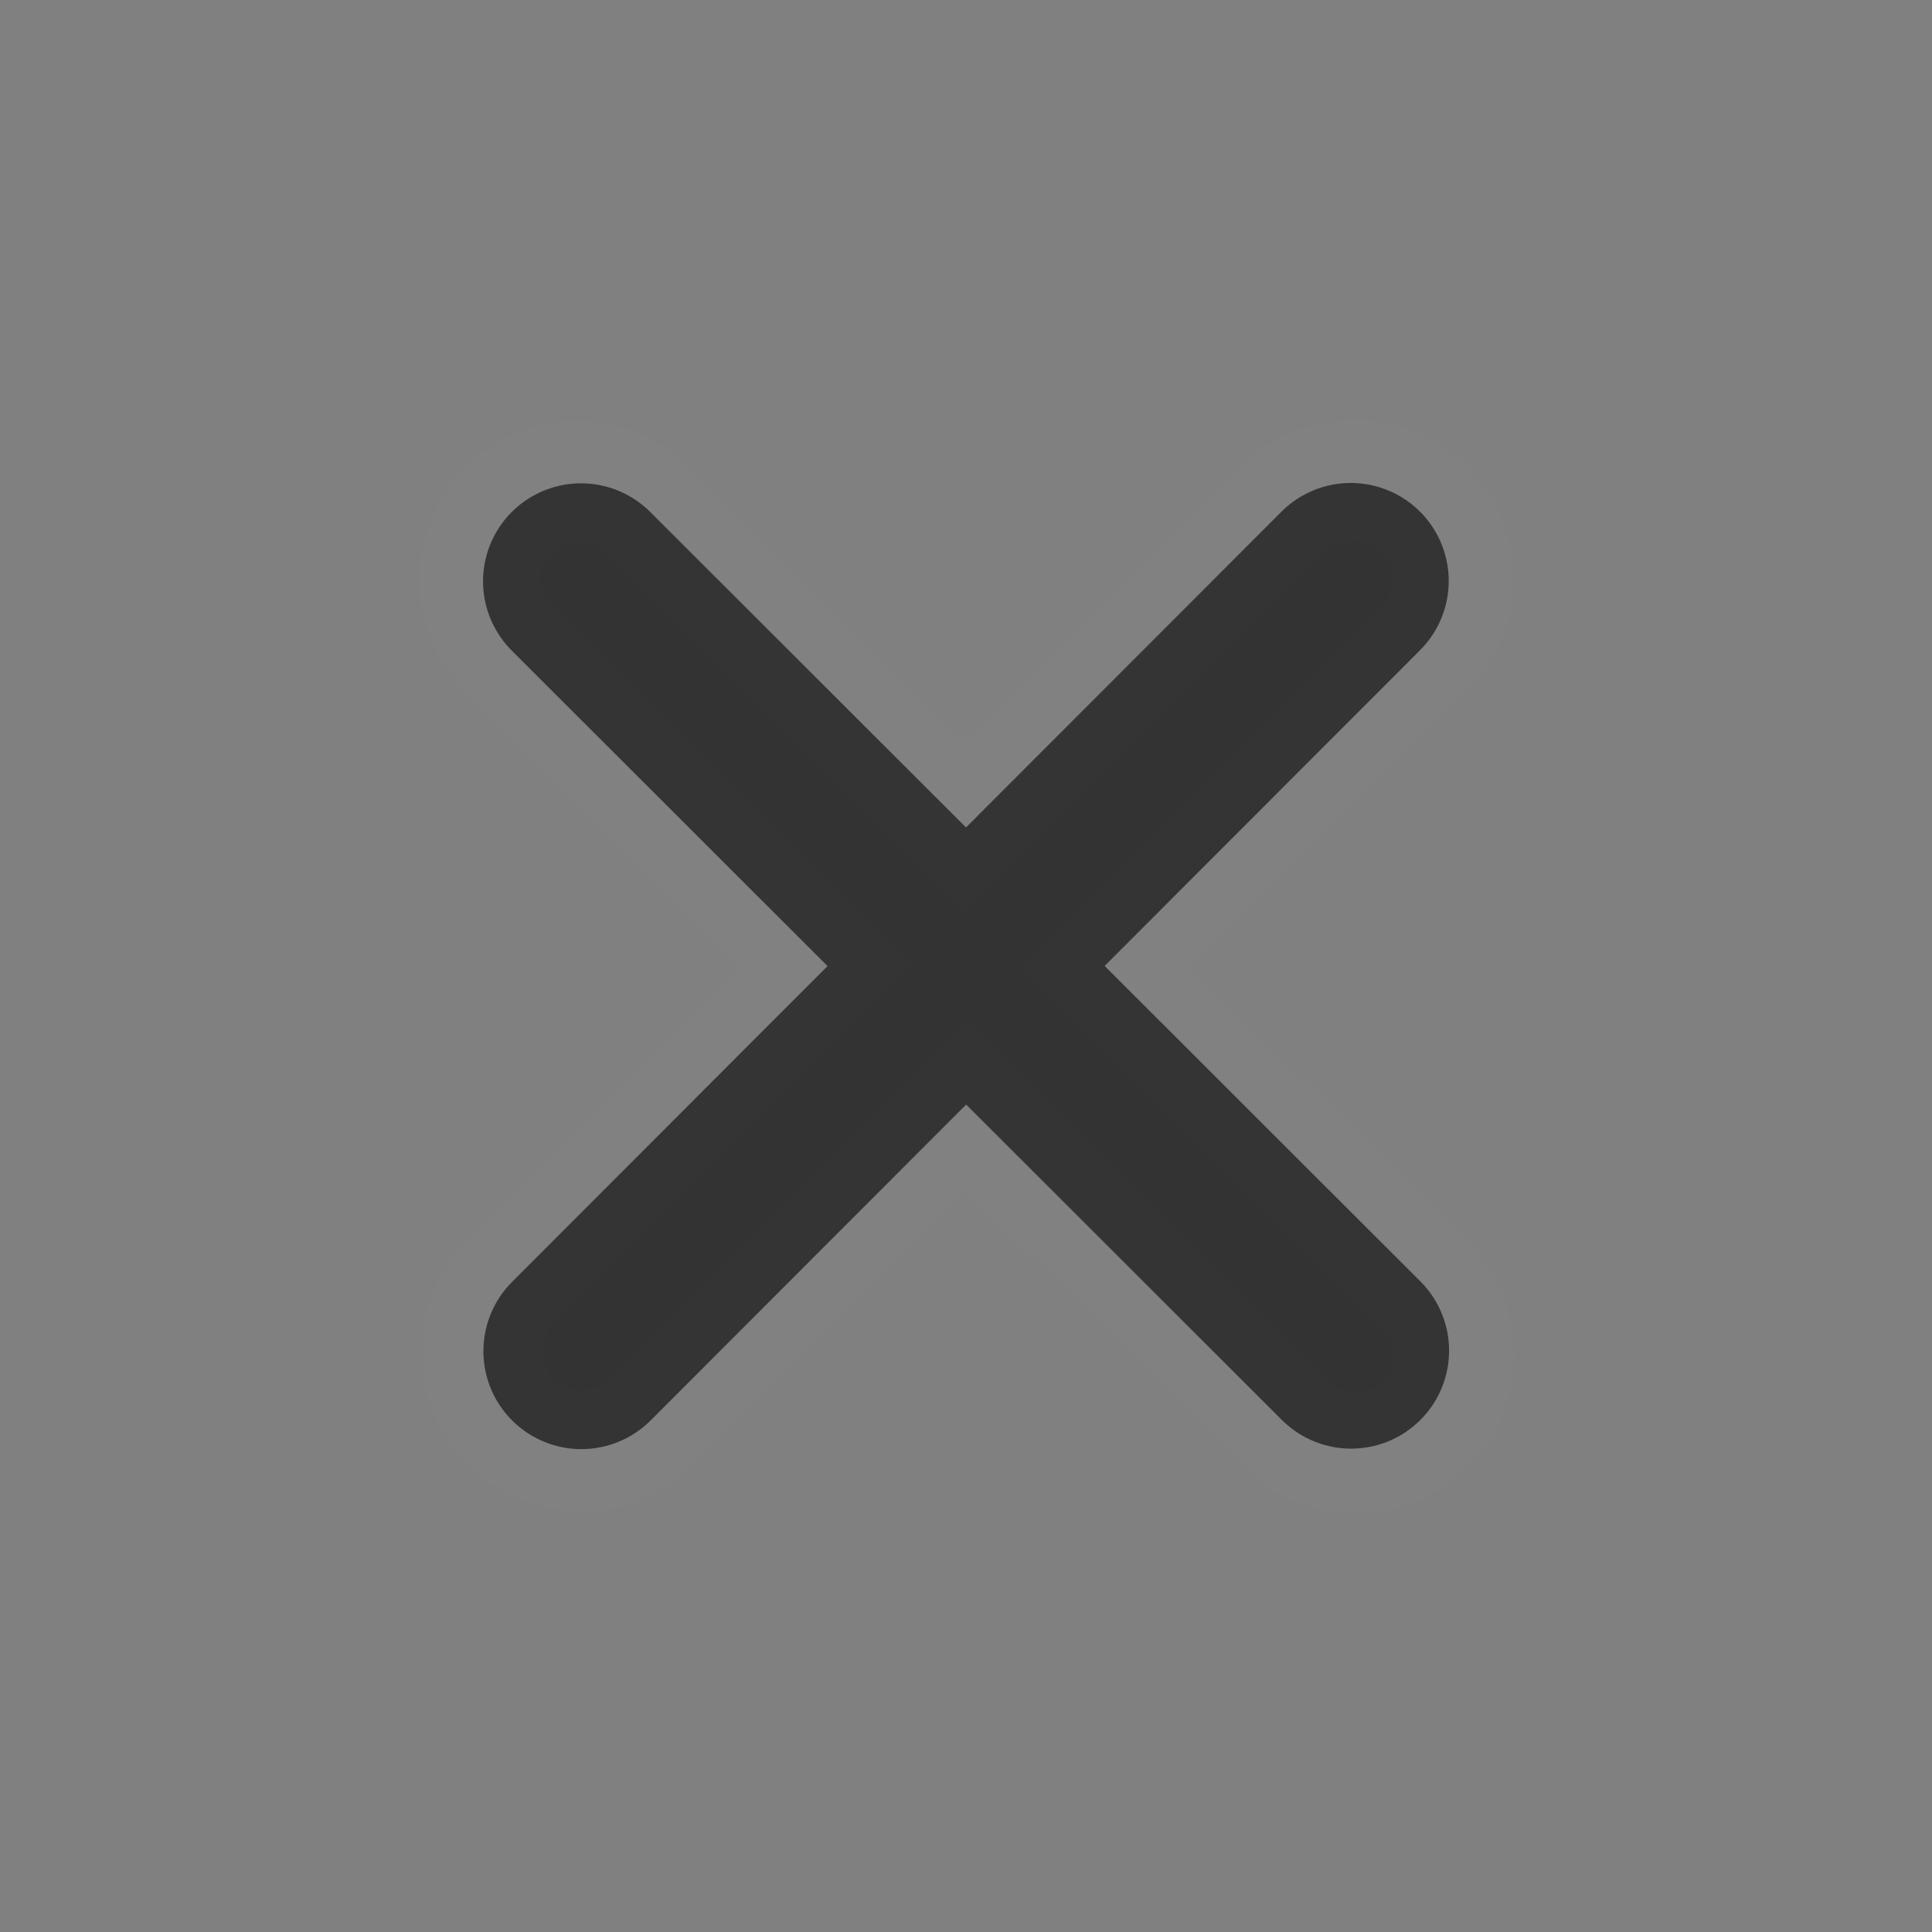 <?xml version="1.0" encoding="UTF-8" standalone="no"?>
<!-- Created with Inkscape (http://www.inkscape.org/) -->

<svg
   xmlns:dc="http://purl.org/dc/elements/1.1/"
   xmlns:cc="http://creativecommons.org/ns#"
   xmlns:rdf="http://www.w3.org/1999/02/22-rdf-syntax-ns#"
   xmlns:svg="http://www.w3.org/2000/svg"
   xmlns="http://www.w3.org/2000/svg"
   xmlns:sodipodi="http://sodipodi.sourceforge.net/DTD/sodipodi-0.dtd"
   xmlns:inkscape="http://www.inkscape.org/namespaces/inkscape"
   version="1.0"
   width="32"
   height="32"
   id="svg3167"
   inkscape:version="0.48.4 r9939"
   sodipodi:docname="window-close.svg">
  <rect width="100%" height="100%" fill="#808080" stroke="none"/>
  <sodipodi:namedview
     pagecolor="#ffffff"
     bordercolor="#666666"
     borderopacity="1"
     objecttolerance="10"
     gridtolerance="10"
     guidetolerance="10"
     inkscape:pageopacity="0"
     inkscape:pageshadow="2"
     inkscape:window-width="773"
     inkscape:window-height="480"
     id="namedview8"
     showgrid="false"
     inkscape:zoom="4.9166667"
     inkscape:cx="24"
     inkscape:cy="24"
     inkscape:window-x="0"
     inkscape:window-y="0"
     inkscape:window-maximized="0"
     inkscape:current-layer="svg3167" />
  <defs
     id="defs3169" />
  <g
     id="layer1-0"
     transform="matrix(2,0,0,2,-0.014,-0.005)"
     style="opacity:0.15;stroke:#ffffff;stroke-width:0.667;stroke-miterlimit:4;stroke-opacity:1;stroke-dasharray:none">
    <g
       transform="matrix(0.99,0,0,0.99,0.08,0.309)"
       id="g3163-4"
       style="opacity:0.6;stroke:#ffffff;stroke-width:0.673;stroke-miterlimit:4;stroke-opacity:1;stroke-dasharray:none">
      <g
         id="g3853"
         style="stroke:#ffffff;stroke-width:0.673;stroke-miterlimit:4;stroke-opacity:1;stroke-dasharray:none">
        <path
           style="font-size:medium;font-style:normal;font-variant:normal;font-weight:normal;font-stretch:normal;text-indent:0;text-align:start;text-decoration:none;line-height:normal;letter-spacing:normal;word-spacing:normal;text-transform:none;direction:ltr;block-progression:tb;writing-mode:lr-tb;text-anchor:start;baseline-shift:baseline;opacity:0.15;color:#000000;fill:none;stroke:#ffffff;stroke-width:3;stroke-miterlimit:4;stroke-opacity:1;stroke-dasharray:none;marker:none;visibility:visible;display:inline;overflow:visible;enable-background:accumulate;font-family:Sans;-inkscape-font-specification:Sans"
           d="m 33.625,11.938 a 2.434,2.434 0 0 0 -0.344,0.031 2.434,2.434 0 0 0 -1.5,0.75 l -7.812,7.812 -7.844,-7.812 a 2.434,2.434 0 0 0 -1.969,-0.75 2.434,2.434 0 0 0 -1.469,4.188 l 7.844,7.812 -7.844,7.875 a 2.464,2.464 0 0 0 3.531,3.438 l 7.812,-7.812 7.844,7.812 a 2.434,2.434 0 1 0 3.438,-3.438 l -7.844,-7.812 7.844,-7.875 A 2.434,2.434 0 0 0 33.625,11.938 z"
           transform="matrix(0.337,0,0,0.337,-0.081,-0.313)"
           id="path3173-6"
           inkscape:connector-curvature="0" />
      </g>
    </g>
  </g>
  <g
     id="layer1"
     transform="matrix(2,0,0,2,0.001,0.001)">
    <g
       transform="matrix(0.99,0,0,0.99,0.08,0.309)"
       id="g3163"
       style="opacity:0.6">
      <path
         d="m 4.779,4.55 6.442,6.436"
         id="path3173"
         style="fill:none;stroke:#000000;stroke-width:1.639;stroke-linecap:round;stroke-linejoin:round;stroke-miterlimit:4;stroke-opacity:1;stroke-dasharray:none"
         inkscape:connector-curvature="0" />
      <path
         d="M 11.218,4.547 4.782,10.99"
         id="path3175"
         style="fill:none;stroke:#000000;stroke-width:1.639;stroke-linecap:round;stroke-linejoin:round;stroke-miterlimit:4;stroke-opacity:1;stroke-dasharray:none"
         inkscape:connector-curvature="0" />
    </g>
  </g>
</svg>
